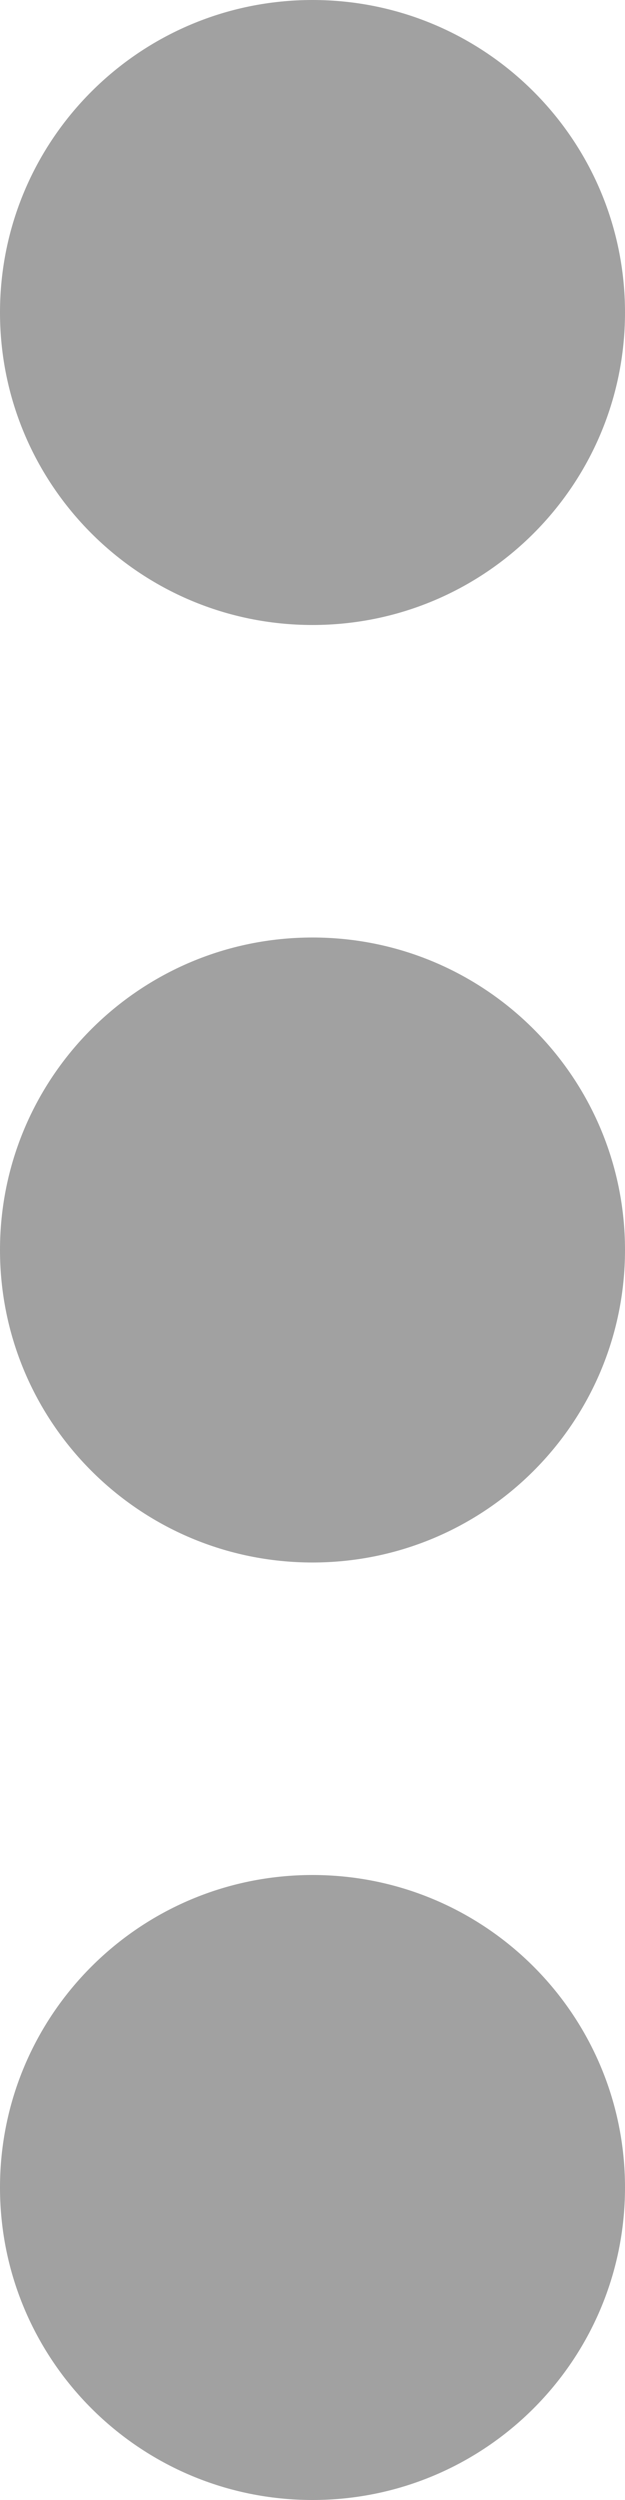 <svg width="4" height="16" viewBox="0 0 4 16" fill="none" xmlns="http://www.w3.org/2000/svg">
<path d="M-3.49691e-07 8C-3.97973e-07 9.105 0.895 10 2 10C3.105 10 4 9.105 4 8C4 6.895 3.105 6 2 6C0.895 6 -3.01409e-07 6.895 -3.49691e-07 8Z" fill="#A1A1A1"/>
<path d="M-8.74228e-08 2C-1.35705e-07 3.105 0.895 4 2 4C3.105 4 4 3.105 4 2C4 0.895 3.105 -3.91405e-08 2 -8.74228e-08C0.895 -1.35705e-07 -3.91405e-08 0.895 -8.74228e-08 2Z" fill="#A1A1A1"/>
<path d="M-6.11959e-07 14C-6.60242e-07 15.105 0.895 16 2 16C3.105 16 4 15.105 4 14C4 12.895 3.105 12 2 12C0.895 12 -5.63677e-07 12.895 -6.11959e-07 14Z" fill="#A1A1A1"/>
</svg>

